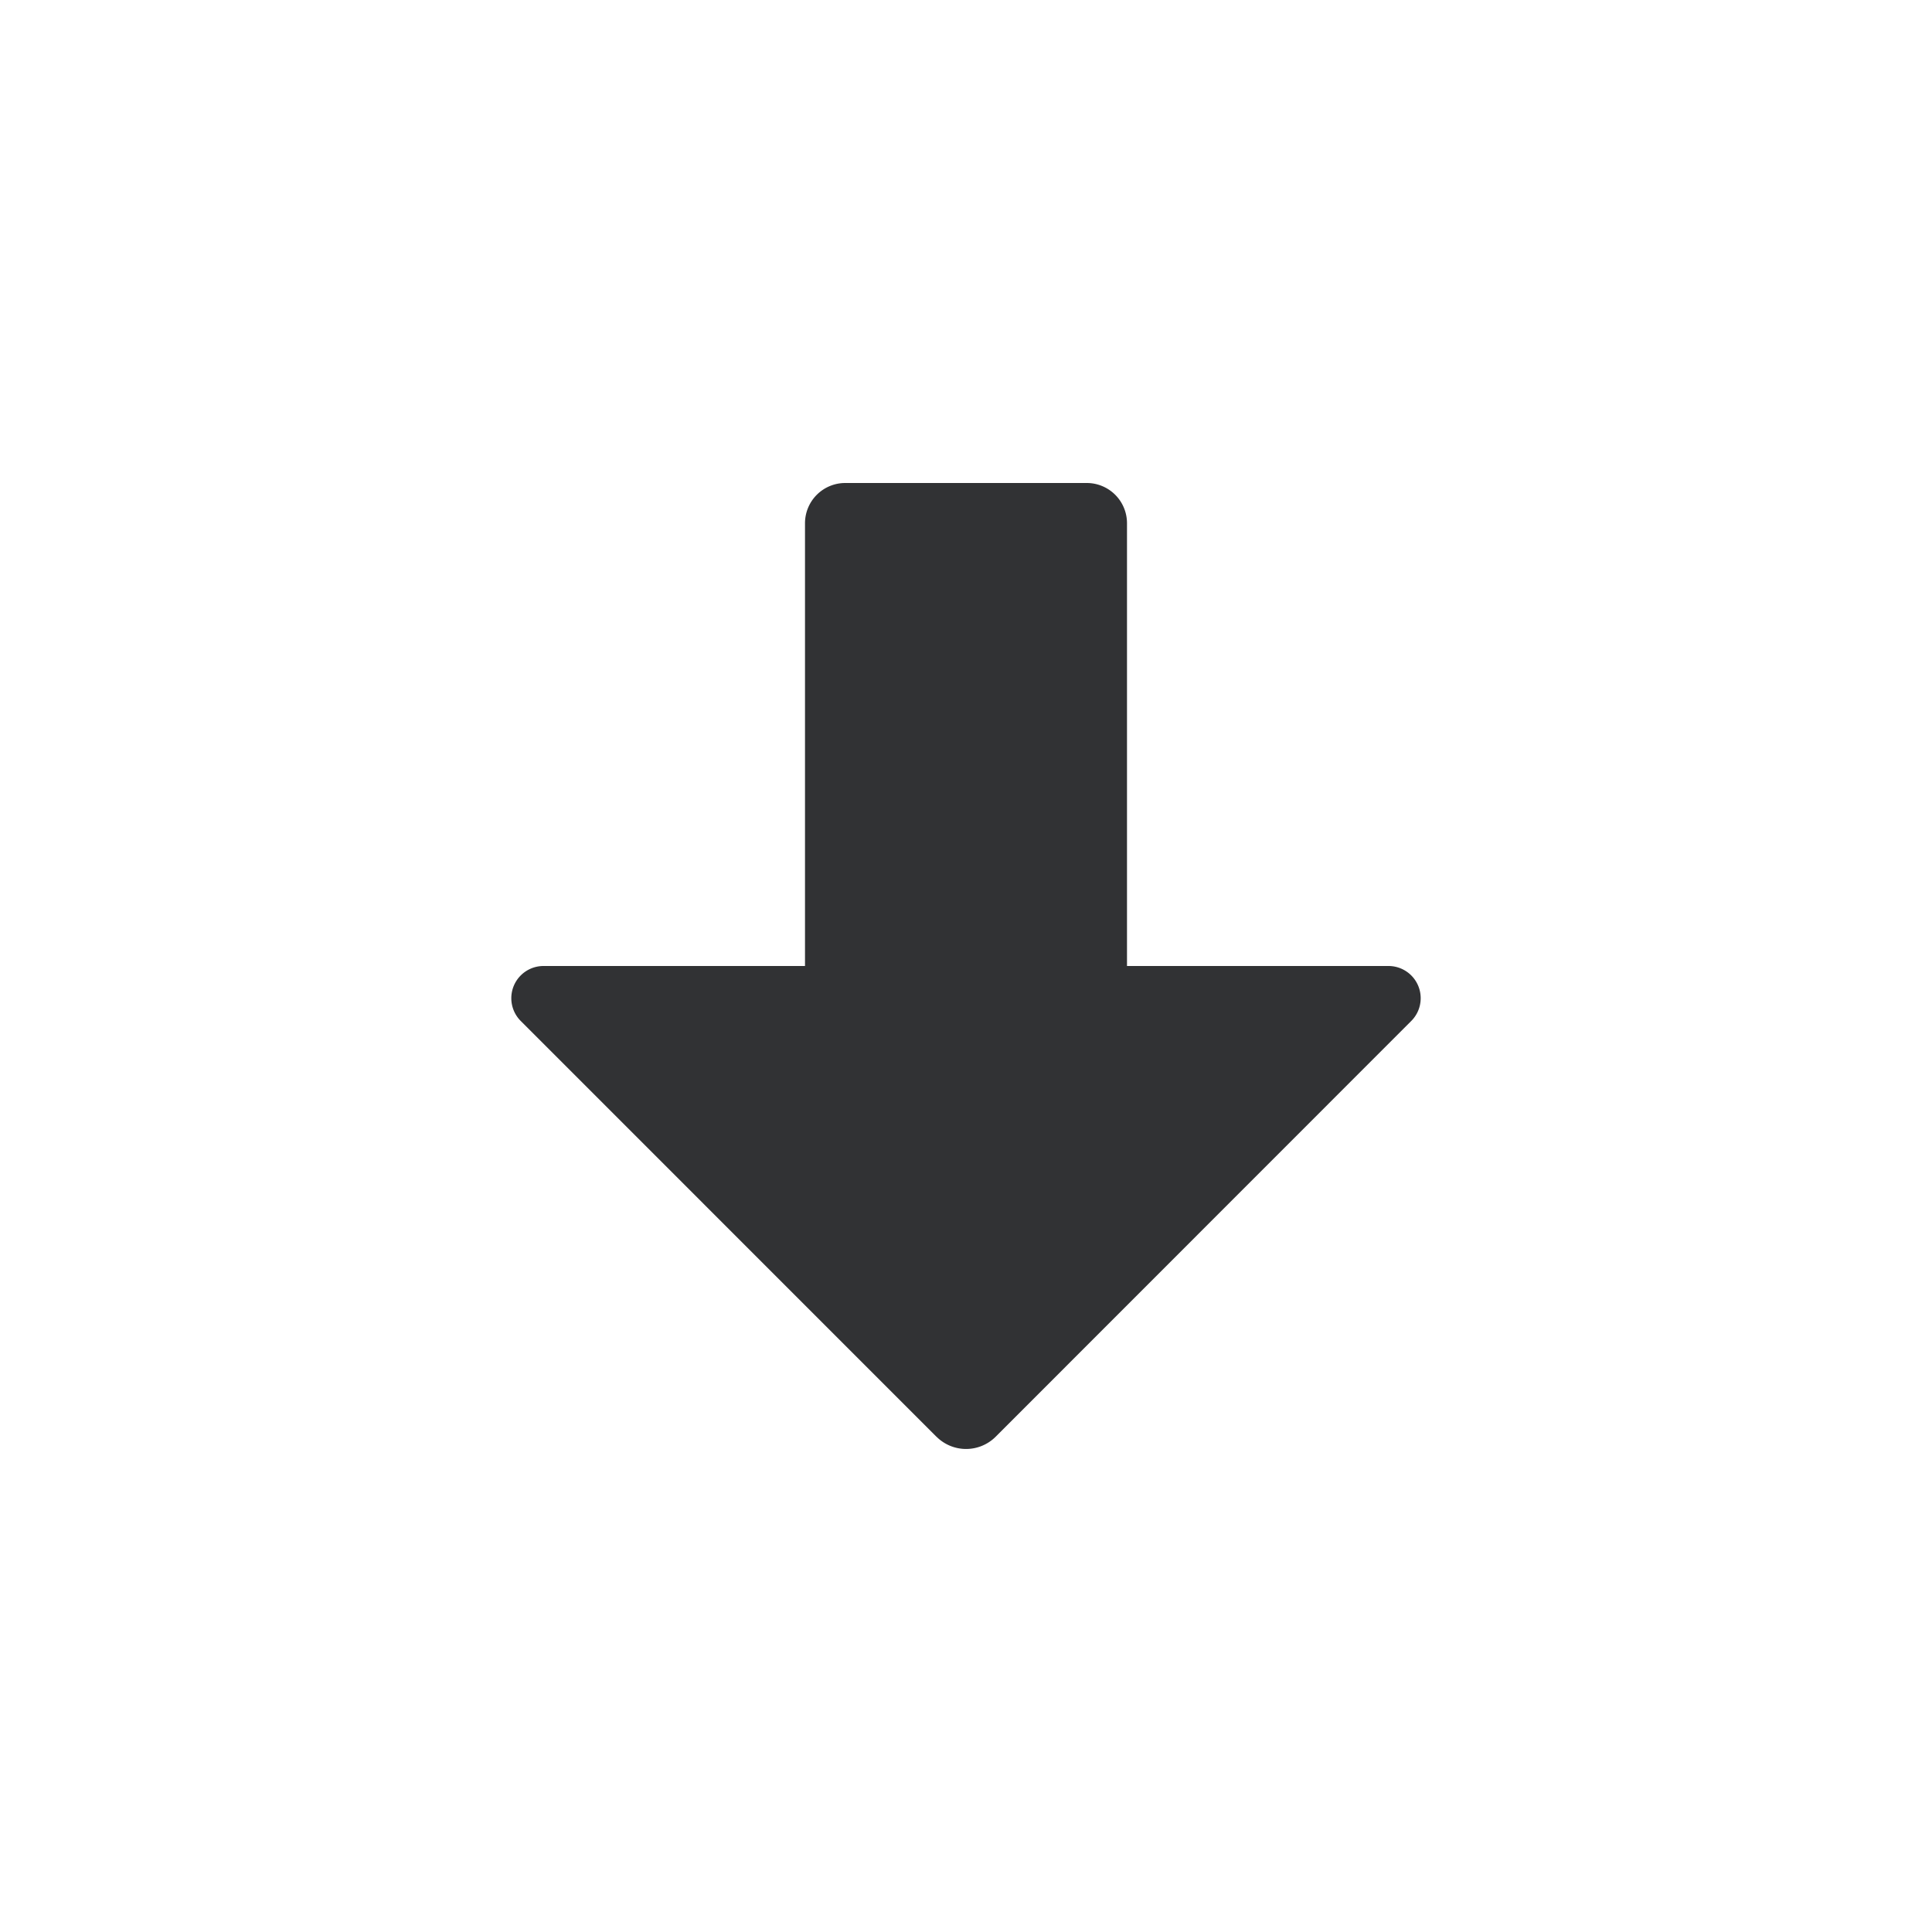 <svg xmlns="http://www.w3.org/2000/svg" width="24" height="24" fill="none" viewBox="0 0 24 24"><path fill="#313234" fill-rule="evenodd" d="m11.634 17.849-5.166-5.167A.4.4 0 0 1 6.751 12H10V6.5a.5.5 0 0 1 .5-.5h3a.5.5 0 0 1 .5.5V12h3.25a.4.4 0 0 1 .282.682l-5.165 5.167a.52.52 0 0 1-.732 0" clip-rule="evenodd"/></svg>